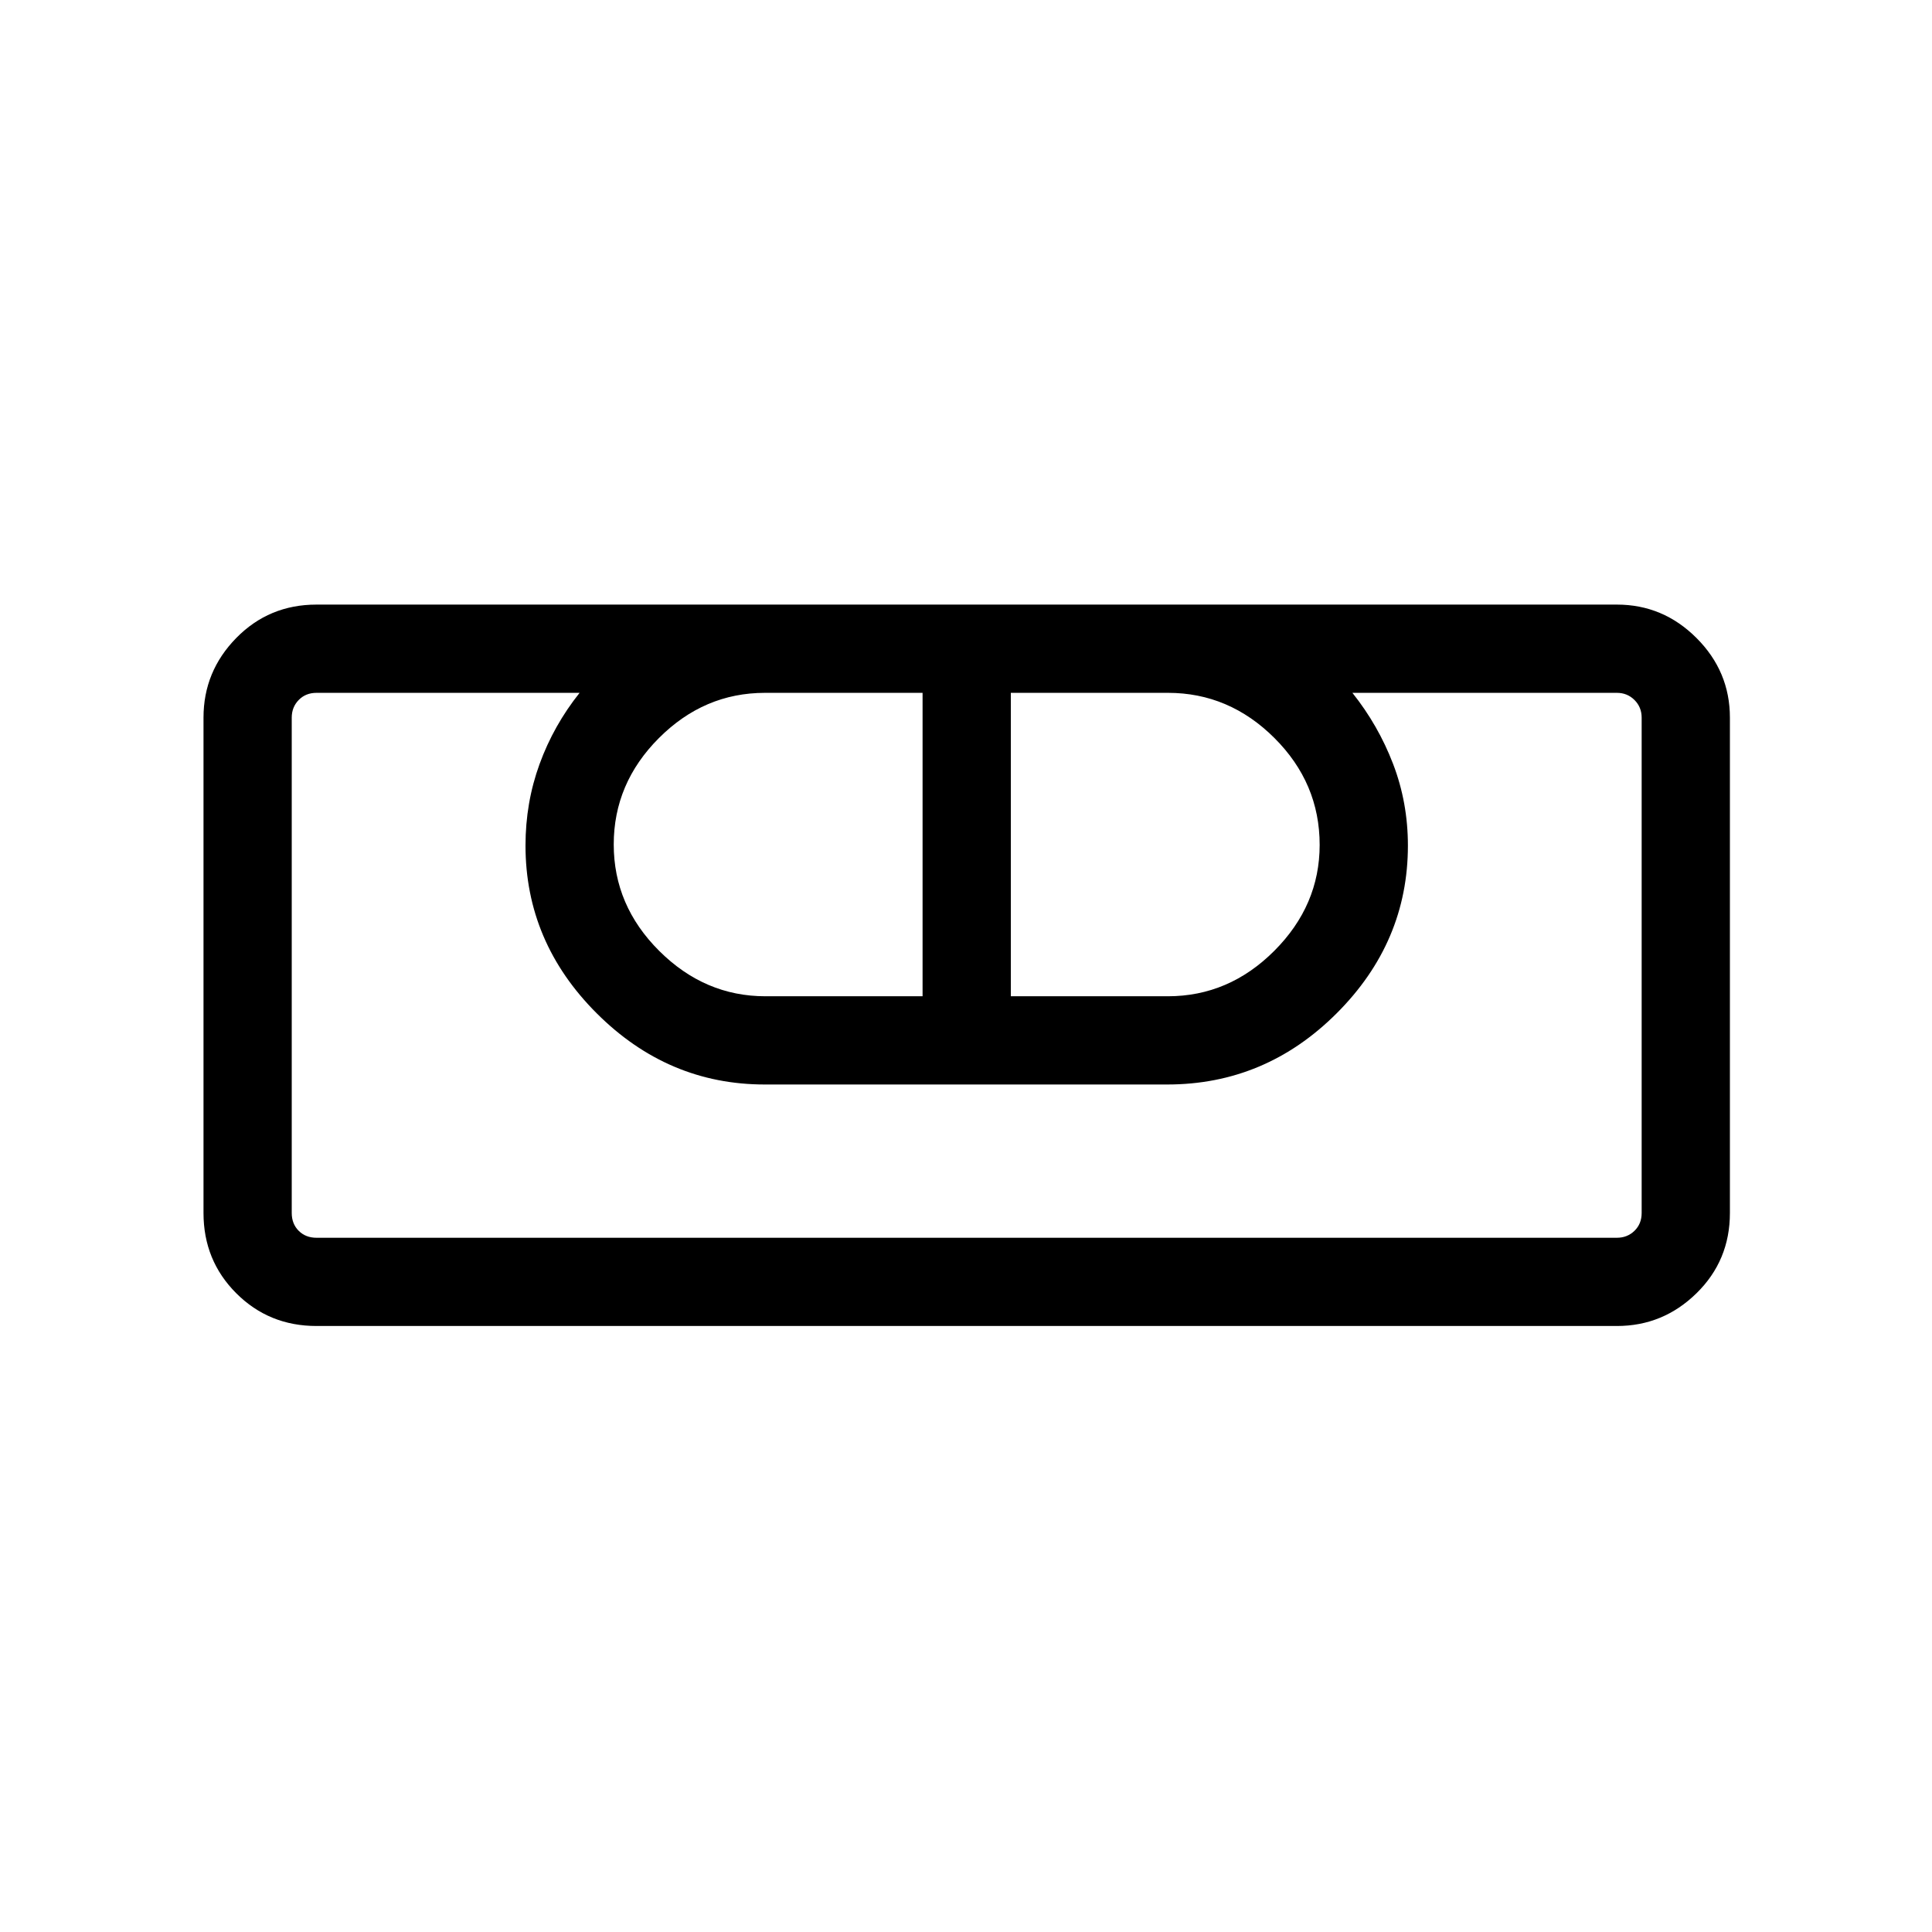 <svg xmlns="http://www.w3.org/2000/svg" height="48" viewBox="0 -960 960 960" width="48"><path d="M157.27-301.12q-23.61 0-39.88-16.27-16.27-16.27-16.27-39.88v-246.15q0-22.96 16.27-39.56t39.88-16.6h646.15q22.96 0 39.56 16.6t16.6 39.56v246.15q0 23.61-16.6 39.88-16.6 16.27-39.56 16.27H157.27Zm0-43.84h646.15q5.19 0 8.75-3.46 3.56-3.47 3.56-8.85v-246.15q0-5.19-3.56-8.75-3.56-3.56-8.75-3.56H672q12.88 16.15 20.23 35.35 7.35 19.19 7.35 40.52 0 48.03-35.42 83.39-35.41 35.35-84.16 35.35H380q-48.08 0-83.48-35.35-35.4-35.36-35.4-83.39 0-21.33 7-40.52 7-19.2 19.88-35.35H157.27q-5.38 0-8.85 3.56-3.46 3.56-3.46 8.75v246.15q0 5.38 3.46 8.85 3.47 3.46 8.85 3.46Zm223.08-120h78.07v-150.77H380.1q-30.25 0-52.7 22.48-22.44 22.48-22.44 52.86 0 30.39 22.62 52.91 22.61 22.52 52.77 22.52Zm121.92 0h78.01q30.35 0 52.9-22.57 22.55-22.57 22.55-52.66 0-30.69-22.5-53.12-22.5-22.42-52.88-22.42h-78.08v150.77Zm301.15 120H144.96 157.27h-12.31 670.77-12.31 12.31-12.31Z"/></svg>